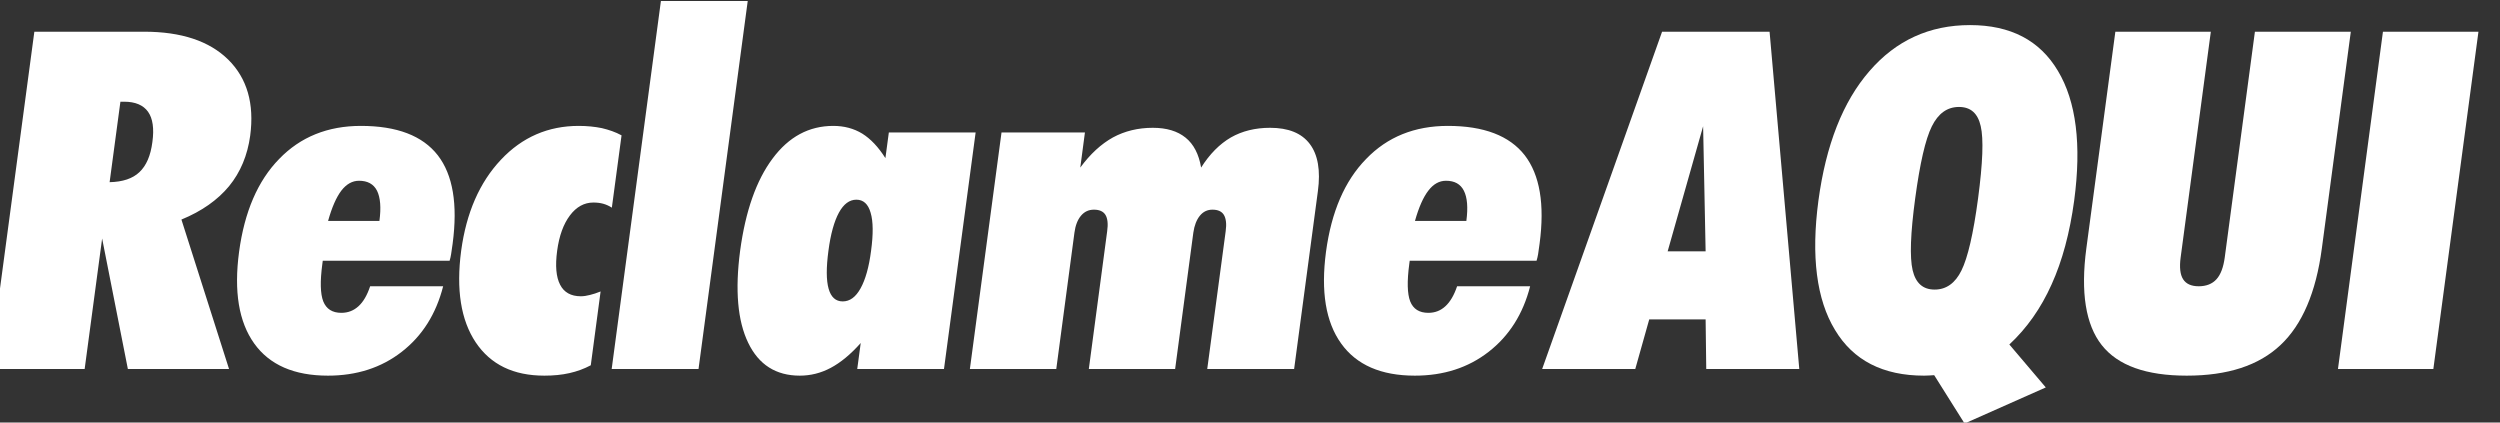 <svg width="142" height="24" viewBox="0 0 142 24" fill="none" xmlns="http://www.w3.org/2000/svg">
<rect x="0" y="0" width="142" height="24" fill="#333333" stroke="none"/>
<g clip-path="url(#clip0_72_597)">
<path fill-rule="evenodd" clip-rule="evenodd" d="M8.656 8.063C8.761 7.303 8.678 6.725 8.408 6.347C8.135 5.967 7.682 5.777 7.052 5.777H6.839L6.226 10.348C6.97 10.331 7.536 10.144 7.92 9.777C8.31 9.409 8.557 8.843 8.656 8.063ZM13.01 10.576C12.359 11.362 11.457 11.998 10.305 12.471L13.01 20.961H7.263L5.801 13.548L4.808 20.961H-0.612L1.951 1.801H8.188C10.3 1.801 11.889 2.329 12.966 3.389C14.035 4.448 14.453 5.888 14.211 7.707C14.059 8.823 13.658 9.784 13.01 10.576ZM21.551 12.549C21.653 11.791 21.606 11.219 21.415 10.833C21.222 10.454 20.878 10.267 20.394 10.267C20.012 10.267 19.678 10.454 19.389 10.827C19.106 11.198 18.852 11.771 18.635 12.549H21.551ZM24.865 8.818C25.727 9.931 26.006 11.603 25.71 13.837C25.671 14.099 25.648 14.3 25.623 14.439C25.602 14.571 25.573 14.694 25.538 14.808H18.333L18.309 14.993C18.176 15.98 18.194 16.69 18.362 17.12C18.536 17.55 18.875 17.769 19.389 17.769C19.771 17.769 20.091 17.641 20.361 17.395C20.633 17.149 20.855 16.771 21.024 16.26H25.171C24.767 17.839 23.986 19.076 22.819 19.983C21.658 20.887 20.254 21.337 18.629 21.337C16.71 21.337 15.314 20.731 14.44 19.512C13.564 18.289 13.278 16.553 13.58 14.3C13.886 12.034 14.639 10.274 15.856 9.029C17.066 7.775 18.619 7.151 20.497 7.151C22.546 7.151 23.998 7.707 24.865 8.818ZM33.556 20.748C33.177 20.95 32.769 21.098 32.344 21.193C31.918 21.291 31.439 21.337 30.92 21.337C29.162 21.337 27.867 20.709 27.019 19.444C26.178 18.181 25.902 16.448 26.194 14.244C26.485 12.088 27.238 10.362 28.452 9.074C29.664 7.784 31.142 7.151 32.87 7.151C33.347 7.151 33.791 7.197 34.187 7.278C34.589 7.374 34.964 7.501 35.304 7.688L34.753 11.795C34.598 11.695 34.434 11.621 34.264 11.573C34.091 11.525 33.905 11.504 33.7 11.504C33.188 11.504 32.74 11.746 32.372 12.236C32.004 12.725 31.76 13.394 31.646 14.244C31.531 15.096 31.588 15.743 31.815 16.173C32.035 16.607 32.431 16.828 32.99 16.828C33.149 16.828 33.324 16.803 33.512 16.753C33.7 16.707 33.9 16.642 34.114 16.555L33.556 20.748ZM34.743 20.961L37.54 0.055H42.471L39.676 20.961H34.743ZM49.477 14.244C49.605 13.3 49.599 12.577 49.453 12.088C49.313 11.588 49.039 11.342 48.642 11.342C48.25 11.342 47.919 11.588 47.651 12.077C47.384 12.567 47.179 13.29 47.055 14.244C46.927 15.201 46.929 15.916 47.065 16.399C47.199 16.877 47.468 17.12 47.864 17.12C48.272 17.12 48.605 16.875 48.88 16.379C49.157 15.881 49.358 15.172 49.477 14.244ZM50.486 7.524H55.416L53.618 20.961H48.691L48.889 19.483C48.314 20.13 47.748 20.595 47.184 20.895C46.629 21.191 46.039 21.337 45.43 21.337C44.076 21.337 43.097 20.717 42.498 19.472C41.896 18.23 41.744 16.486 42.039 14.244C42.344 11.986 42.958 10.243 43.881 9.008C44.803 7.766 45.953 7.151 47.329 7.151C47.949 7.151 48.495 7.297 48.977 7.59C49.447 7.883 49.891 8.347 50.291 8.982L50.486 7.524ZM55.089 20.961L56.886 7.524H61.624L61.36 9.518C61.924 8.749 62.544 8.18 63.216 7.806C63.889 7.442 64.644 7.259 65.479 7.259C66.258 7.259 66.878 7.443 67.342 7.819C67.801 8.19 68.094 8.757 68.224 9.518C68.708 8.749 69.274 8.18 69.916 7.806C70.557 7.442 71.3 7.259 72.14 7.259C73.181 7.259 73.93 7.561 74.395 8.175C74.859 8.786 75.014 9.686 74.856 10.858L73.506 20.961H68.571L69.618 13.138C69.678 12.721 69.638 12.409 69.517 12.207C69.394 12.005 69.174 11.909 68.866 11.909C68.582 11.909 68.343 12.019 68.151 12.255C67.964 12.485 67.838 12.809 67.781 13.216L66.747 20.961H61.845L62.887 13.138C62.947 12.721 62.913 12.409 62.791 12.207C62.666 12.005 62.445 11.909 62.136 11.909C61.84 11.909 61.597 12.019 61.398 12.255C61.206 12.485 61.081 12.809 61.028 13.216L59.996 20.961H55.089ZM83.289 12.549C83.389 11.791 83.344 11.219 83.148 10.833C82.958 10.454 82.62 10.267 82.132 10.267C81.75 10.267 81.416 10.454 81.131 10.827C80.843 11.198 80.589 11.771 80.37 12.549H83.289ZM86.604 8.818C87.463 9.931 87.746 11.603 87.449 13.837C87.414 14.099 87.388 14.3 87.364 14.439C87.344 14.571 87.31 14.694 87.277 14.808H80.071L80.047 14.993C79.915 15.98 79.933 16.69 80.1 17.12C80.272 17.55 80.613 17.769 81.131 17.769C81.513 17.769 81.83 17.641 82.098 17.395C82.367 17.149 82.592 16.771 82.763 16.26H86.912C86.508 17.839 85.721 19.076 84.556 19.983C83.394 20.887 81.997 21.337 80.365 21.337C78.447 21.337 77.051 20.731 76.178 19.512C75.3 18.289 75.017 16.553 75.317 14.3C75.623 12.034 76.376 10.274 77.596 9.029C78.801 7.775 80.354 7.151 82.236 7.151C84.282 7.151 85.737 7.707 86.604 8.818Z" fill="white"/>
<path fill-rule="evenodd" clip-rule="evenodd" d="M94.723 14.274H96.879L96.737 7.172L94.723 14.274ZM100.512 1.801L102.199 20.961H96.915L96.879 18.143H93.676L92.883 20.961H87.594L94.406 1.801H100.512ZM112.355 11.268C112.622 9.254 112.675 7.89 112.504 7.162C112.339 6.437 111.935 6.075 111.271 6.075C110.607 6.075 110.093 6.439 109.728 7.177C109.363 7.911 109.053 9.274 108.783 11.268C108.515 13.252 108.466 14.613 108.637 15.346C108.81 16.078 109.219 16.448 109.887 16.448C110.545 16.448 111.055 16.087 111.41 15.364C111.768 14.644 112.087 13.278 112.355 11.268ZM116.892 4.029C117.931 5.764 118.237 8.22 117.813 11.396C117.565 13.224 117.139 14.813 116.531 16.155C115.927 17.505 115.125 18.643 114.131 19.567L116.201 22.006L111.588 24.055L109.862 21.31C109.801 21.31 109.707 21.318 109.577 21.327C109.45 21.334 109.352 21.337 109.289 21.337C106.955 21.337 105.266 20.473 104.227 18.739C103.179 17.014 102.865 14.564 103.286 11.396C103.713 8.23 104.675 5.775 106.185 4.039C107.689 2.296 109.596 1.425 111.898 1.425C114.203 1.425 115.864 2.296 116.892 4.029ZM118.504 14.109L120.152 1.801H125.575L123.861 14.619C123.786 15.183 123.831 15.594 124.001 15.861C124.169 16.125 124.462 16.26 124.888 16.26C125.317 16.26 125.658 16.125 125.896 15.861C126.138 15.594 126.29 15.183 126.366 14.619L128.079 1.801H133.526L131.881 14.109C131.55 16.607 130.765 18.441 129.532 19.599C128.297 20.763 126.53 21.337 124.206 21.337C121.903 21.337 120.293 20.763 119.377 19.599C118.465 18.441 118.172 16.607 118.504 14.109ZM132.796 20.961L135.351 1.801H140.776L138.214 20.961H132.796Z" fill="white"/>
</g>
<defs>
<clipPath id="clip0_72_597">
<rect width="142" height="24" fill="white"/>
</clipPath>
</defs>
</svg>

